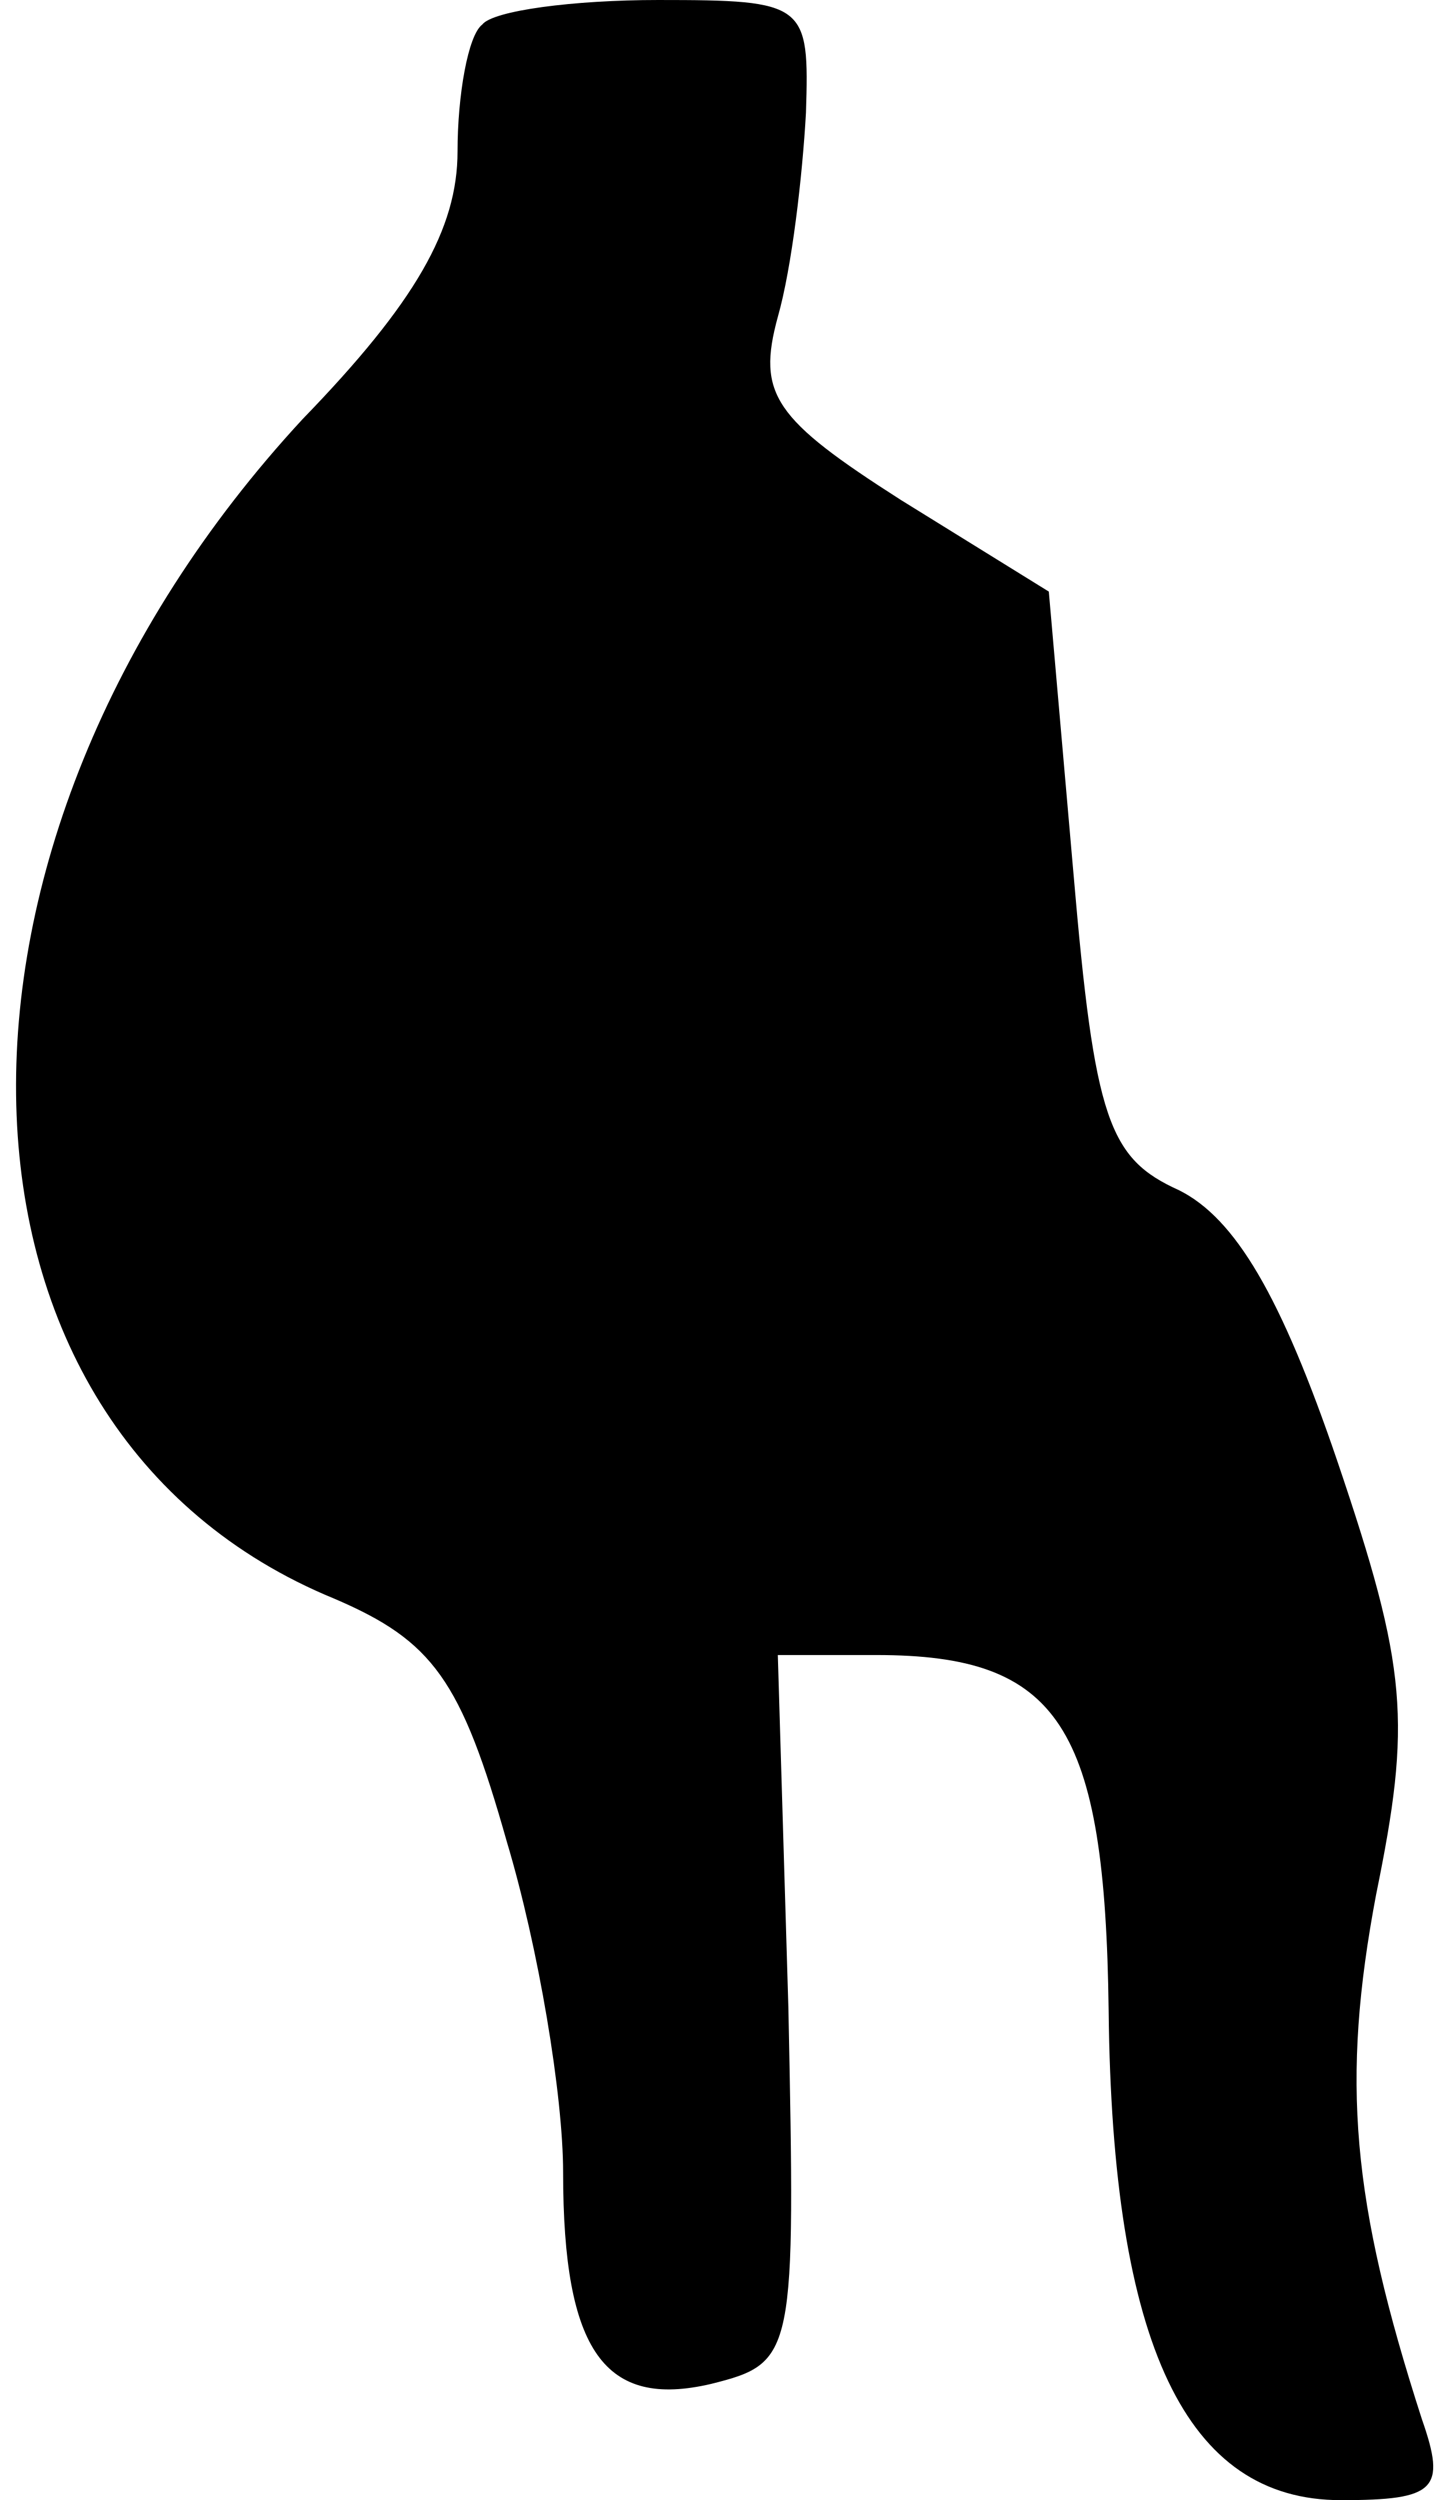 <?xml version="1.0" standalone="no"?>
<!DOCTYPE svg PUBLIC "-//W3C//DTD SVG 20010904//EN"
 "http://www.w3.org/TR/2001/REC-SVG-20010904/DTD/svg10.dtd">
<svg version="1.0" xmlns="http://www.w3.org/2000/svg"
 width="41pt" height="71pt" viewBox="0 0 41 71"
 preserveAspectRatio="xMidYMid meet">
<g transform="translate(0,71) scale(0.1,-0.1)"
fill="#000000" stroke="none">
<path fill="#000000" stroke="none" d="M137 703 c-4 -3 -7 -20 -7 -36 0 -22
-12 -43 -44 -76 -112 -121 -108 -287 9 -335 28 -12 36 -23 49 -69 9 -30 16
-72 16 -94 0 -51 12 -67 42 -60 24 6 24 8 22 107 l-3 100 28 0 c52 0 65 -20
66 -101 1 -95 22 -139 66 -139 27 0 30 3 23 23 -20 62 -23 96 -13 149 10 49 9
64 -11 123 -16 47 -29 69 -45 77 -20 9 -24 20 -30 90 l-7 80 -42 26 c-36 23
-41 30 -35 52 4 14 7 40 8 58 1 31 0 32 -42 32 -24 0 -47 -3 -50 -7z"/>
</g>
</svg>
